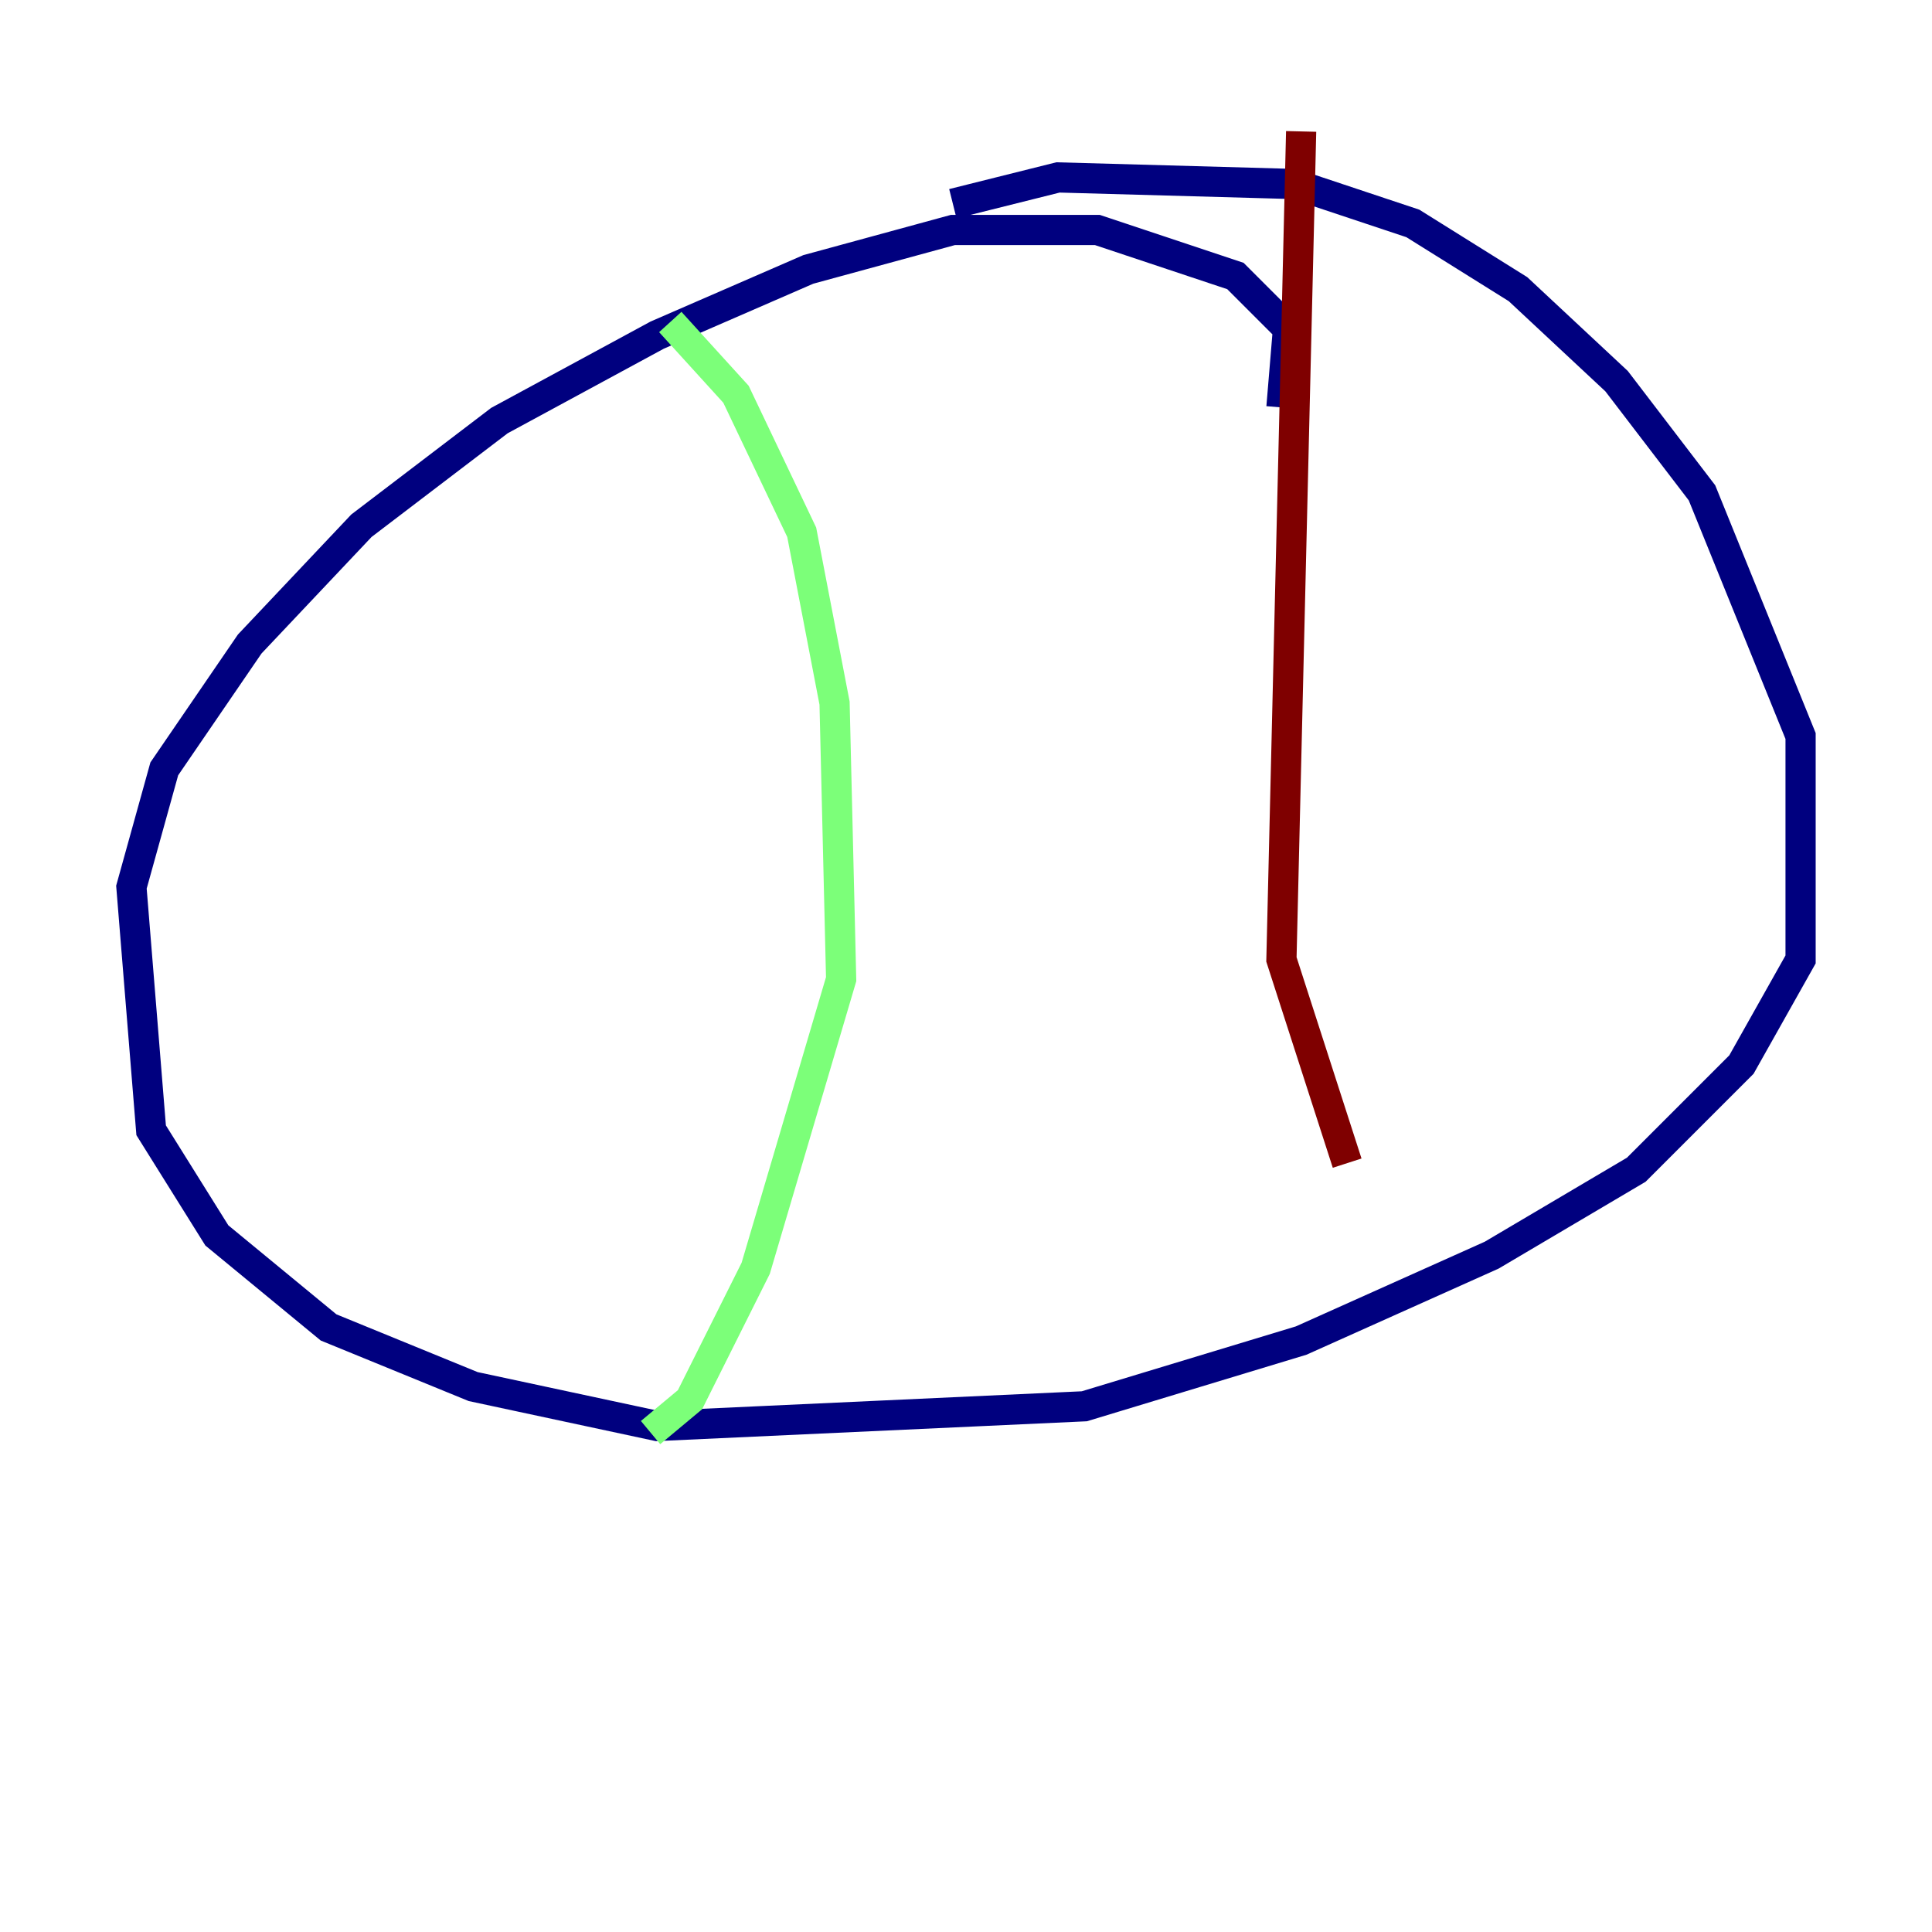 <?xml version="1.0" encoding="utf-8" ?>
<svg baseProfile="tiny" height="128" version="1.2" viewBox="0,0,128,128" width="128" xmlns="http://www.w3.org/2000/svg" xmlns:ev="http://www.w3.org/2001/xml-events" xmlns:xlink="http://www.w3.org/1999/xlink"><defs /><polyline fill="none" points="84.898,26.993 85.333,21.769 81.85,18.286 72.707,15.238 63.129,15.238 53.551,17.85 43.537,22.204 33.088,27.864 23.946,34.83 16.544,42.667 10.884,50.939 8.707,58.776 10.014,74.884 14.367,81.85 21.769,87.946 31.347,91.864 43.537,94.476 71.837,93.17 86.204,88.816 98.83,83.156 108.408,77.497 115.374,70.531 119.293,63.565 119.293,48.762 112.762,32.653 107.102,25.252 100.571,19.157 93.605,14.803 85.769,12.191 70.095,11.755 63.129,13.497" stroke="#00007f" stroke-width="2" /><polyline fill="none" points="44.408,21.333 48.762,26.122 53.116,35.265 55.292,46.585 55.728,64.871 50.068,84.027 45.714,92.735 43.102,94.912" stroke="#7cff79" stroke-width="2" /><polyline fill="none" points="86.204,8.707 84.898,63.565 89.252,77.061" stroke="#7f0000" stroke-width="2" /></svg>